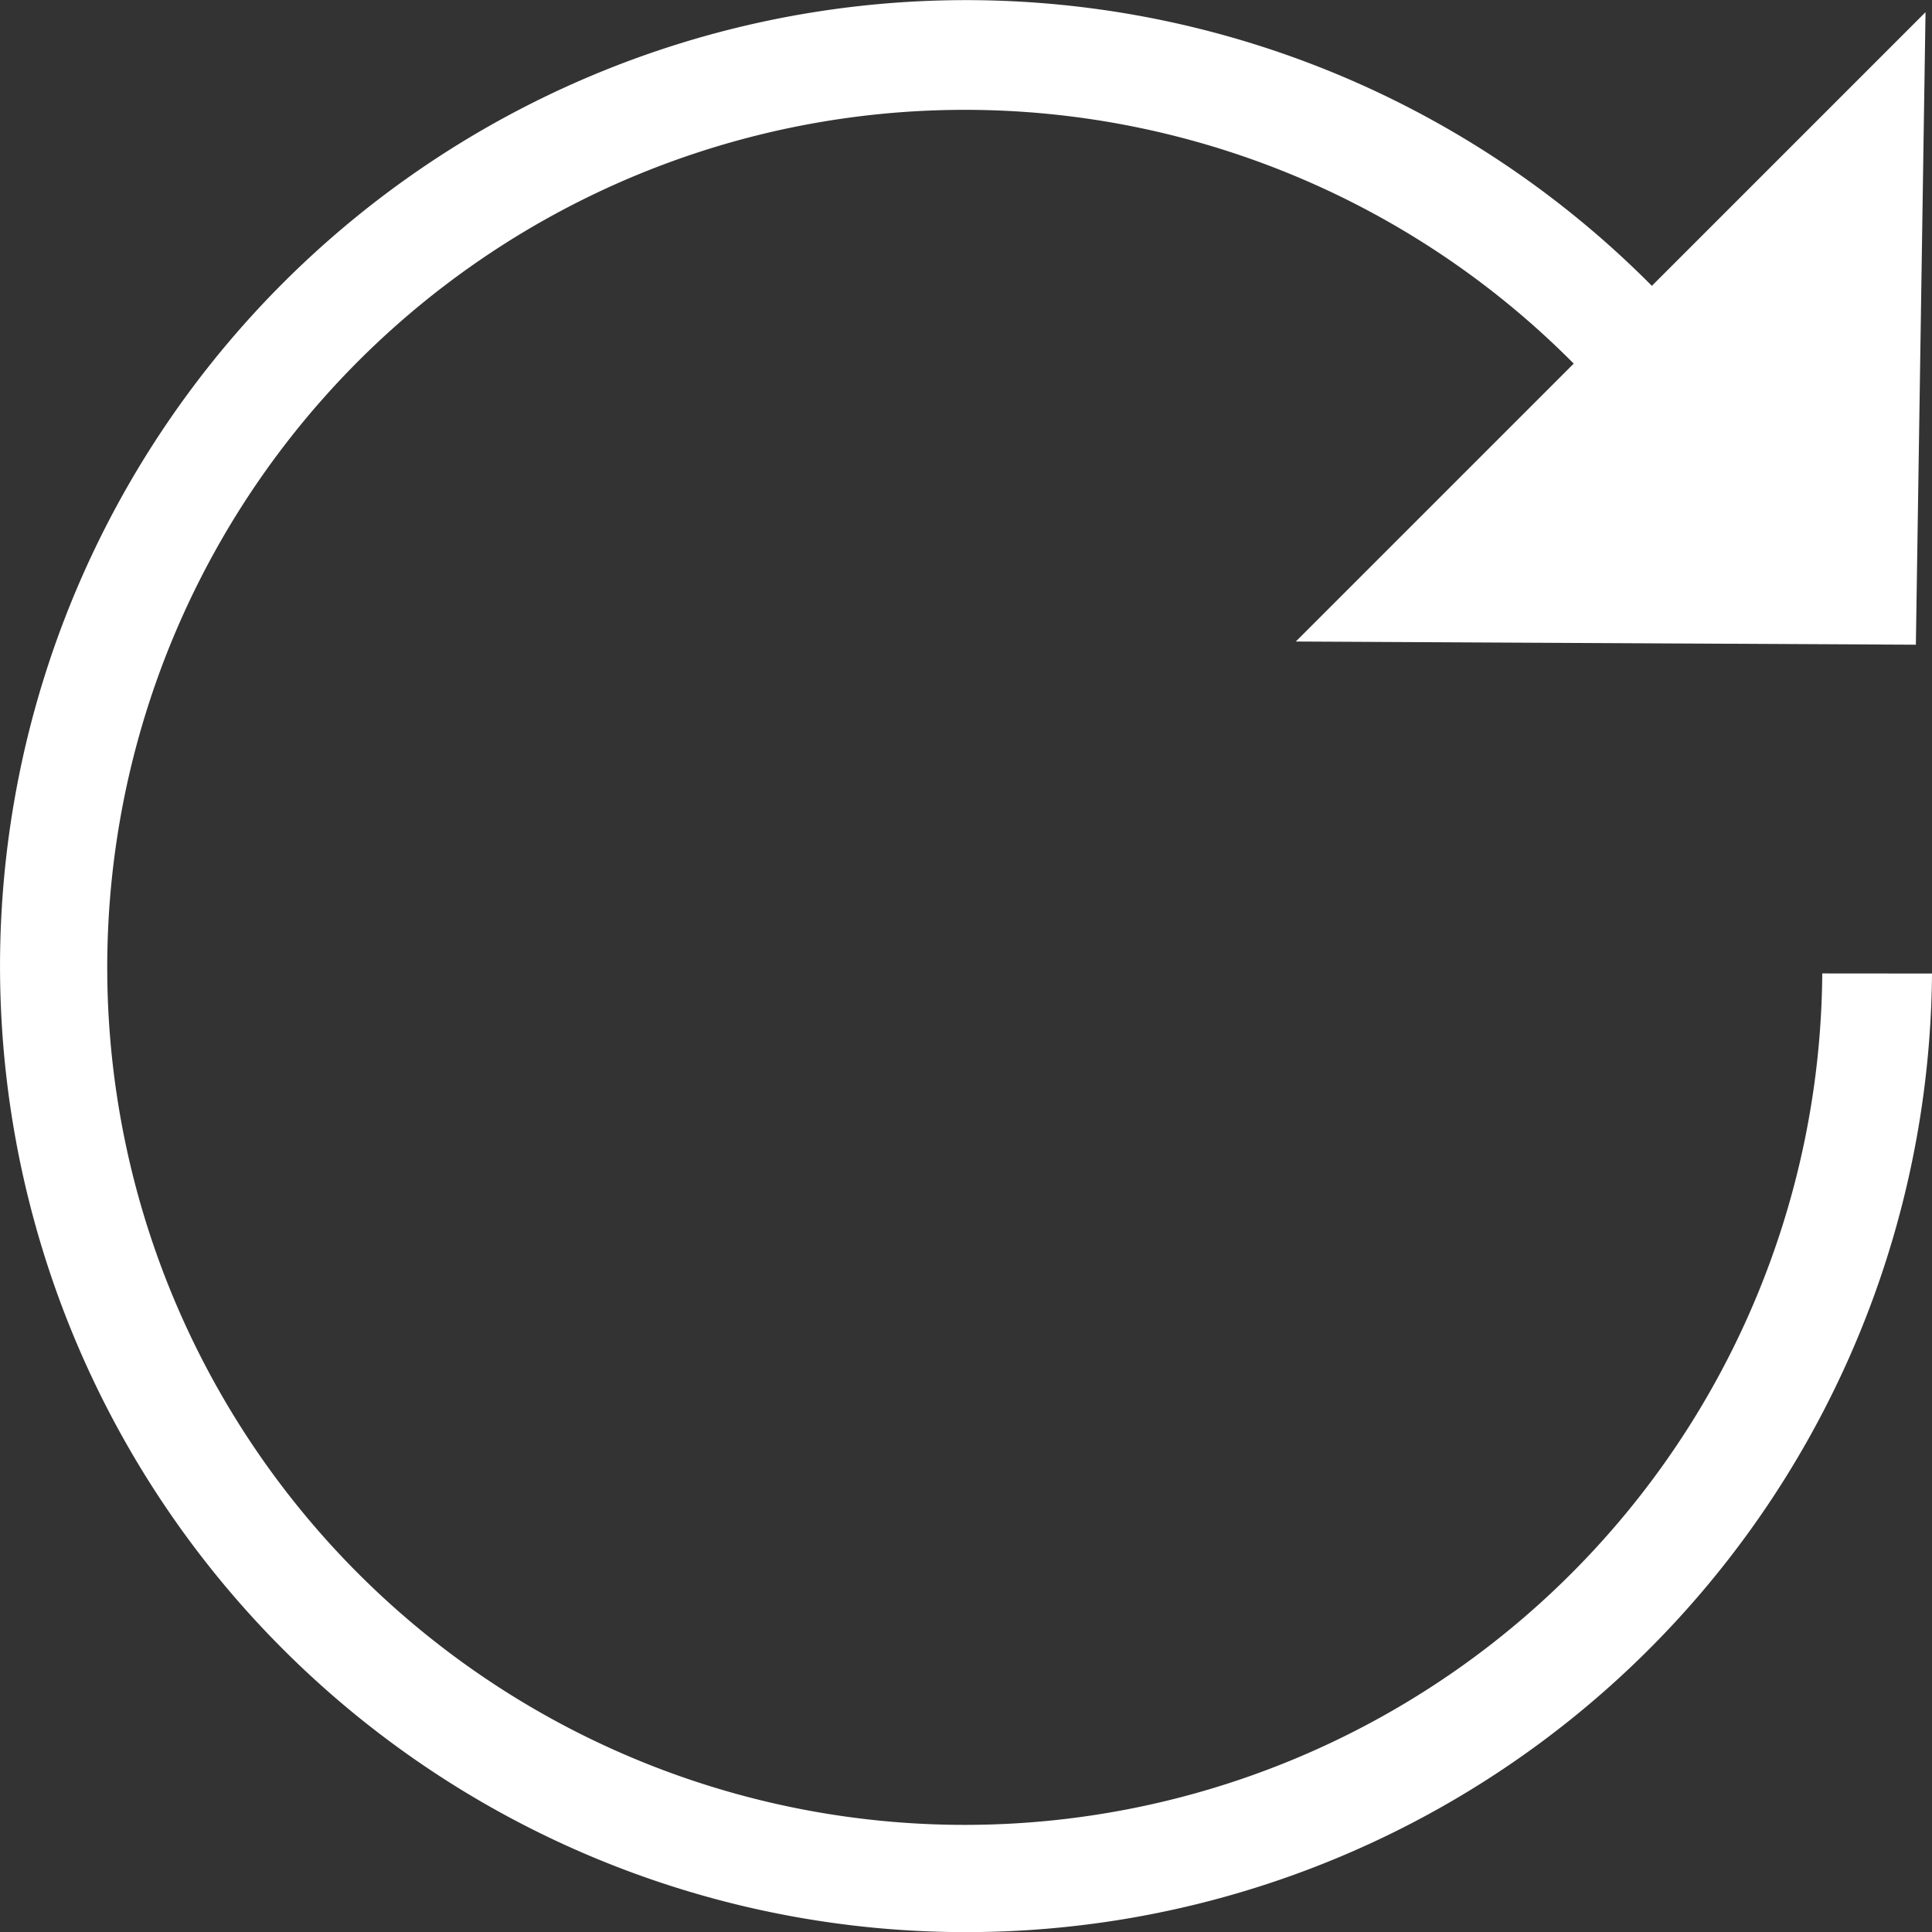 <svg xmlns="http://www.w3.org/2000/svg" width="20" height="20.002" viewBox="0 0 20 20.002">
    <rect x="0" y="0" width="20" height="20.002" fill="#333333" stroke="none"/>
    <path d="M117.4 38.593a8.877 8.877 0 1 1-2.573-6.313l-2.877 2.877 6.419.033.1-6.548-2.833 2.833a10 10 0 1 0 2.9 7.119z" transform="translate(-98.536 -28.516)" style="fill:#fff"/>
</svg>
